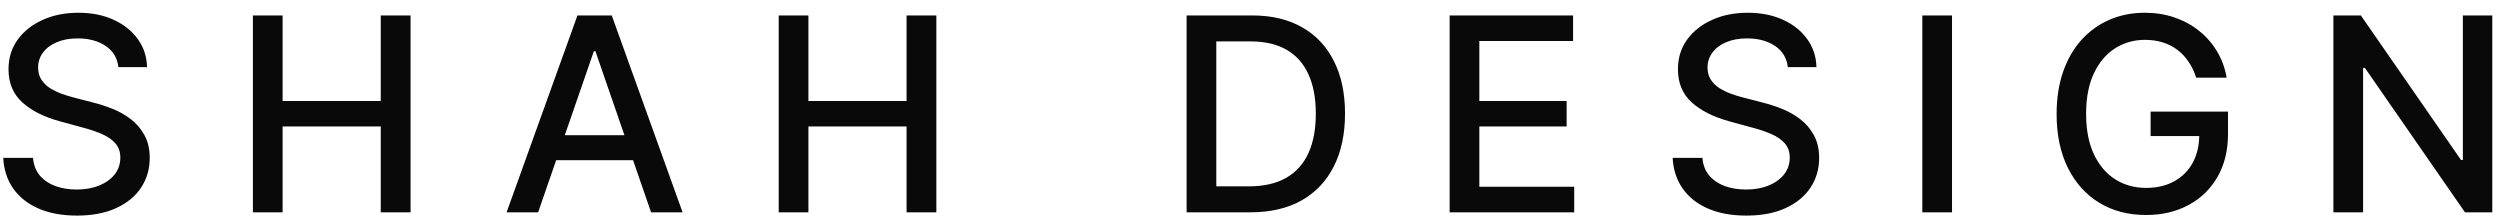 <svg width="157" height="14" viewBox="0 0 157 14" fill="none" xmlns="http://www.w3.org/2000/svg">
<path d="M7.435 4.217C7.371 3.646 7.105 3.203 6.638 2.889C6.171 2.571 5.584 2.412 4.875 2.412C4.368 2.412 3.93 2.493 3.559 2.654C3.189 2.811 2.901 3.028 2.696 3.306C2.495 3.58 2.394 3.891 2.394 4.242C2.394 4.535 2.463 4.789 2.599 5.002C2.74 5.216 2.923 5.395 3.149 5.54C3.378 5.68 3.624 5.799 3.885 5.896C4.147 5.988 4.398 6.065 4.64 6.125L5.847 6.439C6.242 6.536 6.646 6.666 7.061 6.831C7.475 6.996 7.86 7.214 8.214 7.483C8.568 7.753 8.854 8.087 9.071 8.486C9.292 8.884 9.403 9.361 9.403 9.916C9.403 10.617 9.222 11.238 8.86 11.782C8.502 12.325 7.98 12.754 7.296 13.068C6.616 13.382 5.793 13.539 4.827 13.539C3.901 13.539 3.101 13.392 2.424 13.098C1.748 12.804 1.219 12.387 0.837 11.848C0.454 11.305 0.243 10.661 0.203 9.916H2.074C2.11 10.363 2.255 10.735 2.509 11.033C2.767 11.327 3.095 11.546 3.493 11.691C3.895 11.832 4.336 11.902 4.815 11.902C5.342 11.902 5.811 11.82 6.222 11.655C6.636 11.486 6.962 11.252 7.2 10.955C7.437 10.653 7.556 10.301 7.556 9.898C7.556 9.532 7.451 9.232 7.242 8.999C7.037 8.765 6.757 8.572 6.403 8.419C6.053 8.266 5.656 8.131 5.213 8.015L3.753 7.616C2.762 7.347 1.978 6.95 1.398 6.427C0.823 5.904 0.535 5.212 0.535 4.35C0.535 3.638 0.728 3.016 1.114 2.485C1.501 1.954 2.024 1.541 2.684 1.247C3.344 0.949 4.089 0.801 4.918 0.801C5.755 0.801 6.493 0.947 7.133 1.241C7.777 1.535 8.284 1.94 8.655 2.455C9.025 2.966 9.218 3.553 9.234 4.217H7.435ZM15.882 13.333V0.97H17.748V6.342H23.911V0.97H25.783V13.333H23.911V7.942H17.748V13.333H15.882ZM33.794 13.333H31.814L36.263 0.97H38.418L42.867 13.333H40.887L37.392 3.215H37.295L33.794 13.333ZM34.126 8.492H40.549V10.061H34.126V8.492ZM48.903 13.333V0.97H50.768V6.342H56.932V0.97H58.803V13.333H56.932V7.942H50.768V13.333H48.903ZM78.521 13.333H74.519V0.97H78.648C79.86 0.97 80.9 1.217 81.769 1.712C82.639 2.203 83.305 2.909 83.767 3.831C84.234 4.749 84.468 5.849 84.468 7.133C84.468 8.421 84.232 9.528 83.761 10.454C83.295 11.379 82.618 12.092 81.733 12.591C80.848 13.086 79.777 13.333 78.521 13.333ZM76.384 11.703H78.419C79.361 11.703 80.143 11.526 80.767 11.172C81.391 10.814 81.858 10.297 82.168 9.621C82.478 8.94 82.633 8.111 82.633 7.133C82.633 6.163 82.478 5.34 82.168 4.664C81.862 3.988 81.405 3.475 80.797 3.125C80.19 2.775 79.435 2.6 78.534 2.6H76.384V11.703ZM91.037 13.333V0.97H98.789V2.575H92.903V6.342H98.385V7.942H92.903V11.727H98.861V13.333H91.037ZM112.274 4.217C112.21 3.646 111.944 3.203 111.477 2.889C111.01 2.571 110.423 2.412 109.714 2.412C109.207 2.412 108.768 2.493 108.398 2.654C108.028 2.811 107.74 3.028 107.535 3.306C107.334 3.58 107.233 3.891 107.233 4.242C107.233 4.535 107.302 4.789 107.438 5.002C107.579 5.216 107.762 5.395 107.988 5.54C108.217 5.68 108.463 5.799 108.724 5.896C108.986 5.988 109.237 6.065 109.479 6.125L110.686 6.439C111.081 6.536 111.485 6.666 111.9 6.831C112.314 6.996 112.699 7.214 113.053 7.483C113.407 7.753 113.693 8.087 113.91 8.486C114.131 8.884 114.242 9.361 114.242 9.916C114.242 10.617 114.061 11.238 113.699 11.782C113.34 12.325 112.819 12.754 112.135 13.068C111.455 13.382 110.632 13.539 109.666 13.539C108.74 13.539 107.939 13.392 107.263 13.098C106.587 12.804 106.058 12.387 105.676 11.848C105.293 11.305 105.082 10.661 105.042 9.916H106.913C106.949 10.363 107.094 10.735 107.348 11.033C107.605 11.327 107.933 11.546 108.332 11.691C108.734 11.832 109.175 11.902 109.654 11.902C110.181 11.902 110.65 11.82 111.061 11.655C111.475 11.486 111.801 11.252 112.038 10.955C112.276 10.653 112.395 10.301 112.395 9.898C112.395 9.532 112.29 9.232 112.081 8.999C111.875 8.765 111.596 8.572 111.242 8.419C110.891 8.266 110.495 8.131 110.052 8.015L108.591 7.616C107.601 7.347 106.817 6.95 106.237 6.427C105.661 5.904 105.374 5.212 105.374 4.35C105.374 3.638 105.567 3.016 105.953 2.485C106.34 1.954 106.863 1.541 107.523 1.247C108.183 0.949 108.927 0.801 109.757 0.801C110.594 0.801 111.332 0.947 111.972 1.241C112.616 1.535 113.123 1.94 113.493 2.455C113.864 2.966 114.057 3.553 114.073 4.217H112.274ZM122.587 0.97V13.333H120.721V0.97H122.587ZM137.92 4.876C137.804 4.509 137.647 4.181 137.449 3.891C137.256 3.598 137.025 3.348 136.755 3.143C136.486 2.934 136.178 2.775 135.832 2.666C135.489 2.557 135.113 2.503 134.703 2.503C134.006 2.503 133.379 2.682 132.819 3.04C132.26 3.398 131.817 3.924 131.491 4.616C131.169 5.304 131.008 6.147 131.008 7.145C131.008 8.148 131.171 8.995 131.497 9.687C131.823 10.379 132.27 10.904 132.837 11.263C133.405 11.621 134.051 11.8 134.775 11.8C135.447 11.8 136.033 11.663 136.532 11.389C137.035 11.116 137.423 10.729 137.697 10.23C137.975 9.727 138.114 9.136 138.114 8.455L138.596 8.546H135.059V7.007H139.919V8.413C139.919 9.451 139.697 10.353 139.254 11.118C138.816 11.878 138.208 12.466 137.431 12.88C136.659 13.295 135.773 13.502 134.775 13.502C133.656 13.502 132.674 13.245 131.829 12.73C130.988 12.214 130.332 11.484 129.861 10.538C129.39 9.588 129.155 8.461 129.155 7.157C129.155 6.171 129.292 5.286 129.565 4.501C129.839 3.716 130.223 3.05 130.718 2.503C131.217 1.952 131.803 1.531 132.475 1.241C133.151 0.947 133.89 0.801 134.691 0.801C135.359 0.801 135.98 0.899 136.556 1.096C137.136 1.294 137.651 1.573 138.101 1.936C138.556 2.298 138.933 2.728 139.23 3.227C139.528 3.722 139.729 4.272 139.834 4.876H137.92ZM156.516 0.97V13.333H154.801L148.517 4.266H148.402V13.333H146.537V0.97H148.263L154.554 10.049H154.668V0.97H156.516Z" fill="#090909"/>
</svg>
